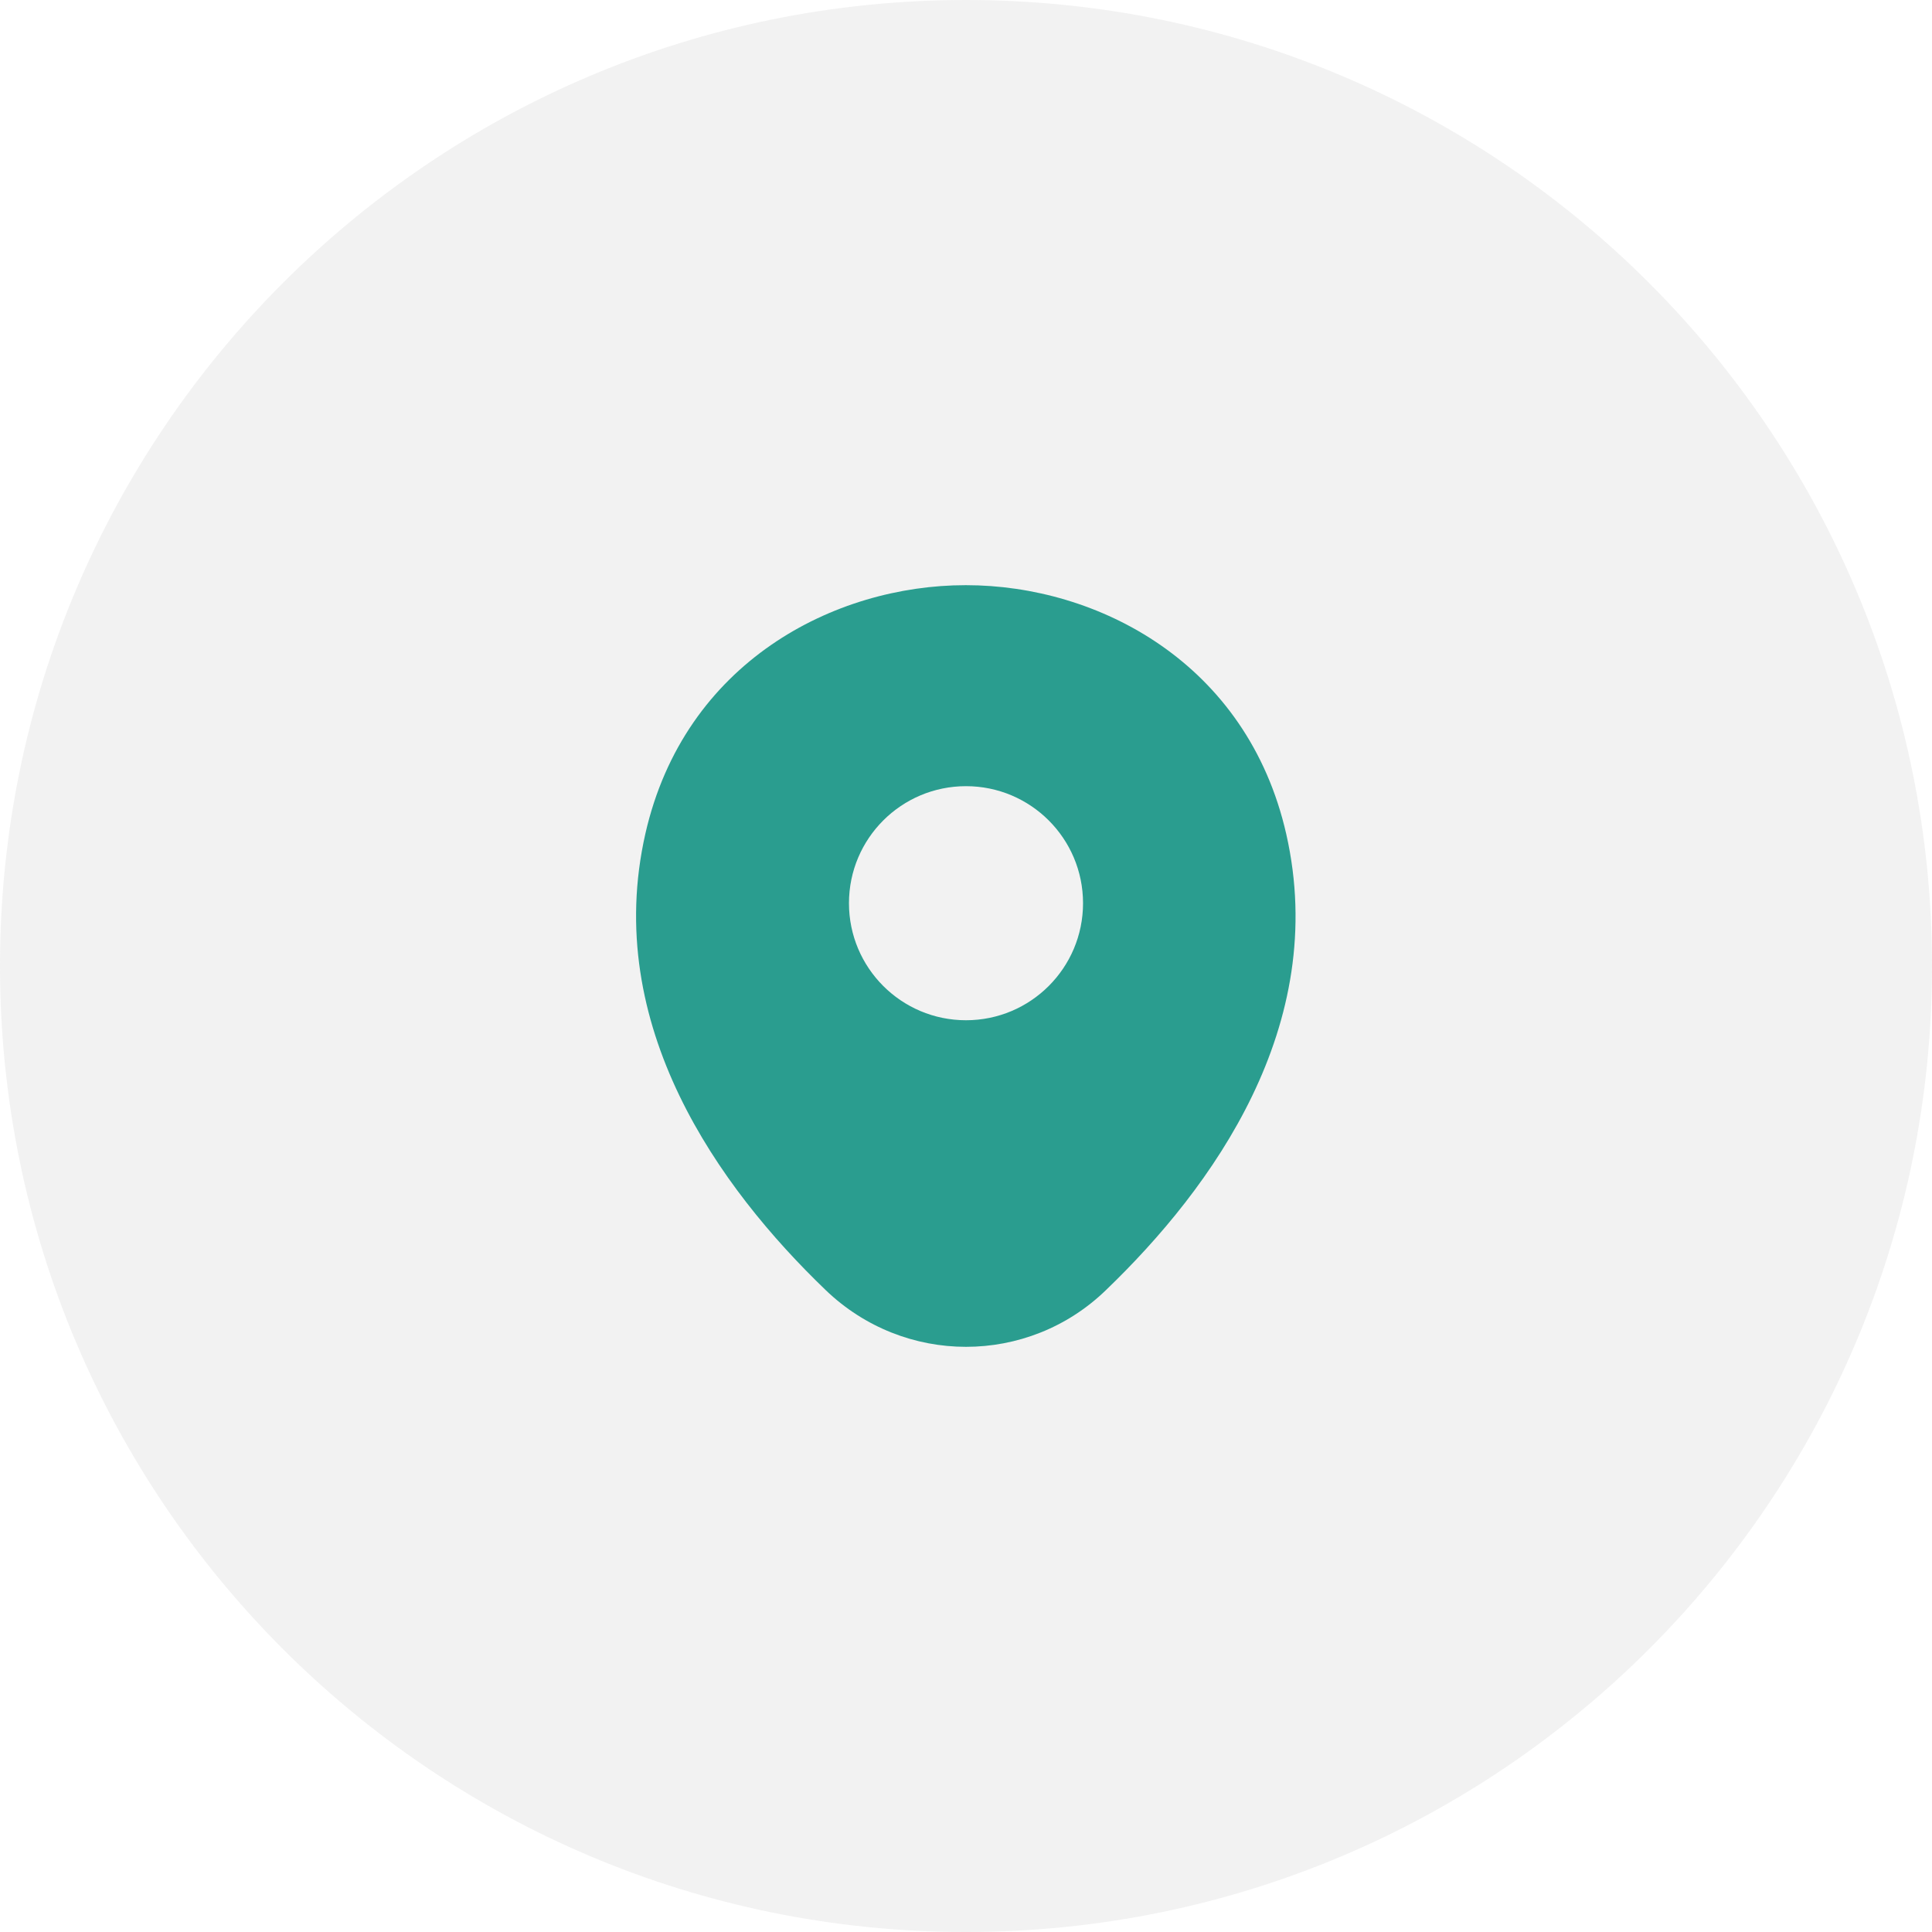 <svg width="52" height="52" viewBox="0 0 52 52" fill="none" xmlns="http://www.w3.org/2000/svg">
<path opacity="0.1" d="M26 52C40.359 52 52 40.359 52 26C52 11.641 40.359 0 26 0C11.641 0 0 11.641 0 26C0 40.359 11.641 52 26 52Z" fill="#808080"/>
<path d="M34.62 22.45C33.57 17.83 29.54 15.75 26 15.75C26 15.75 26 15.75 25.99 15.75C22.46 15.75 18.42 17.82 17.37 22.44C16.2 27.6 19.36 31.97 22.22 34.72C23.28 35.74 24.64 36.25 26 36.25C27.36 36.25 28.72 35.74 29.77 34.72C32.63 31.97 35.79 27.61 34.62 22.45ZM26 27.46C24.26 27.46 22.85 26.05 22.85 24.31C22.85 22.57 24.26 21.16 26 21.16C27.74 21.16 29.15 22.57 29.15 24.31C29.15 26.05 27.74 27.46 26 27.46Z" fill="#2A9D8F"/>
</svg>
